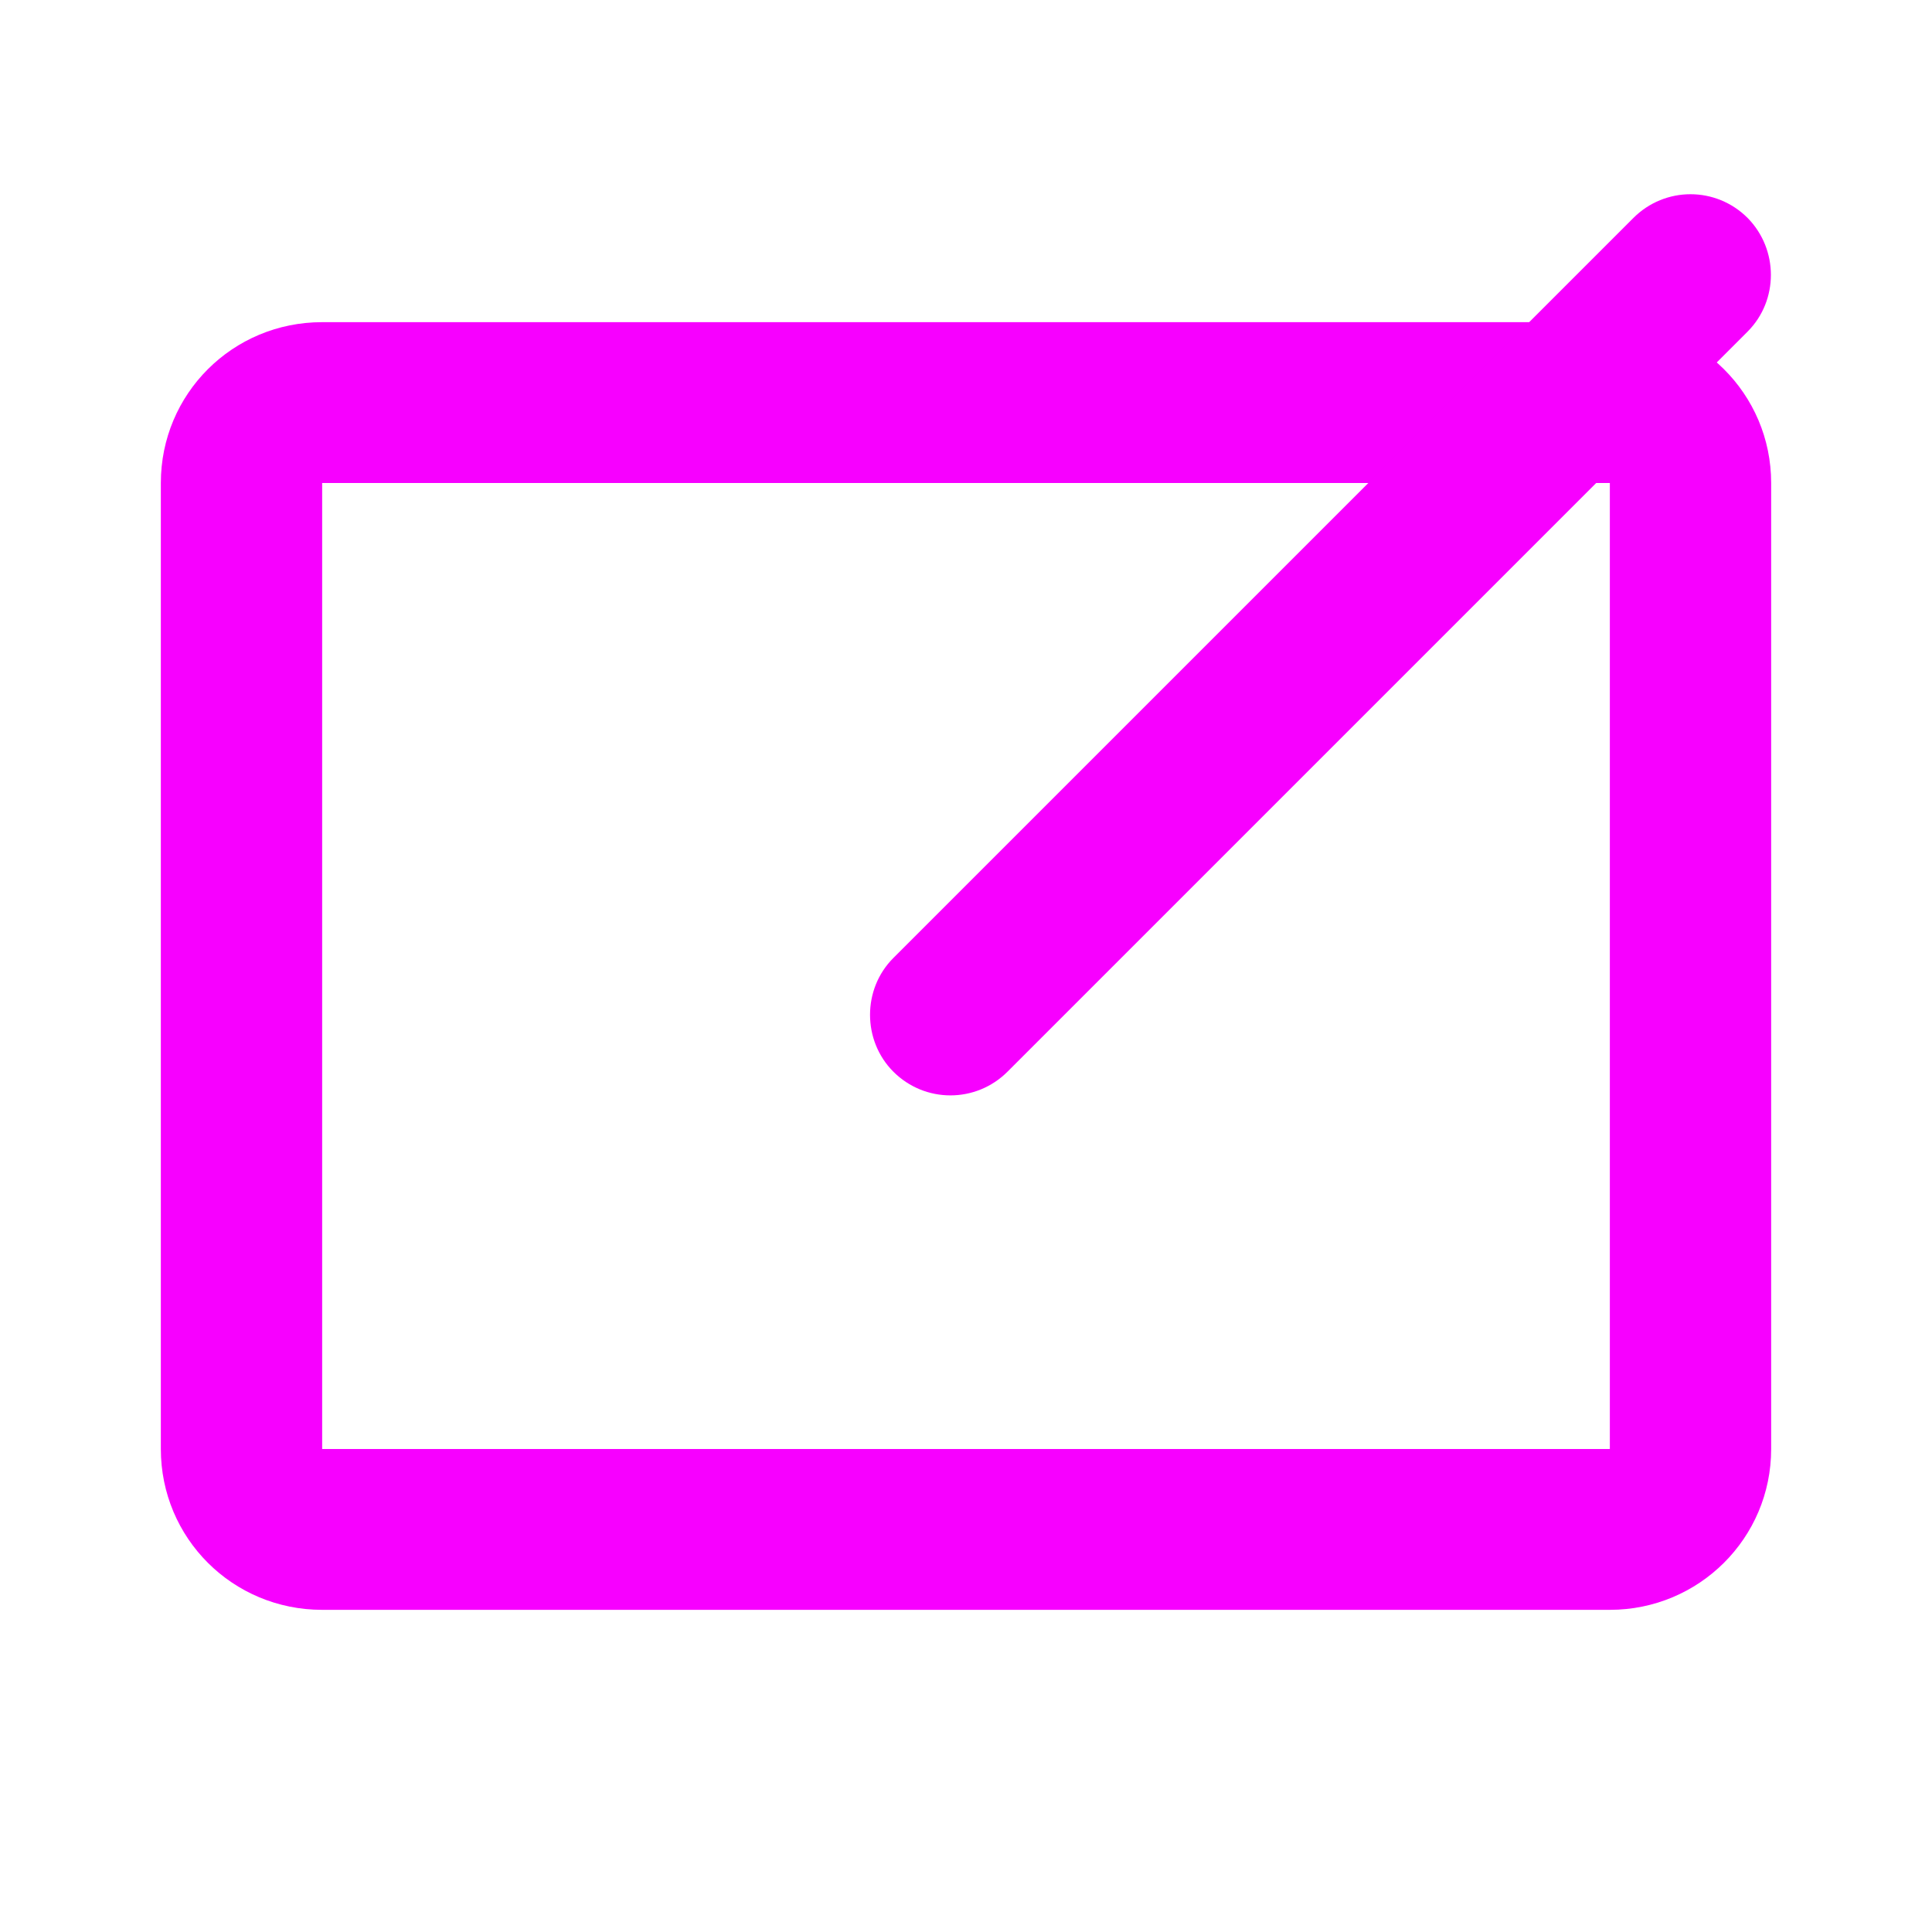 <svg xmlns="http://www.w3.org/2000/svg" xmlns:xlink="http://www.w3.org/1999/xlink" width="16" height="16" viewBox="0 0 16 16" version="1.1">
<g id="surface1">
<path style=" stroke:none;fill-rule:nonzero;fill:rgb(96.863%,0%,100%);fill-opacity:1;" d="M 2.668 2.668 C 1.926 2.668 1.332 3.262 1.332 4 L 1.332 12 C 1.332 12.738 1.926 13.332 2.668 13.332 L 13.332 13.332 C 14.07 13.332 14.668 12.738 14.668 12 L 14.668 4 C 14.668 3.262 14.07 2.668 13.332 2.668 Z M 2.668 4 L 13.332 4 L 13.332 12 L 2.668 12 Z M 2.668 4 "/>
<path style=" stroke:none;fill-rule:nonzero;fill:rgb(96.863%,0%,100%);fill-opacity:1;" d="M 7.398 7.934 L 13.527 1.805 C 13.789 1.543 14.211 1.543 14.473 1.805 C 14.73 2.066 14.73 2.488 14.473 2.746 L 8.344 8.875 C 8.082 9.137 7.66 9.137 7.398 8.875 C 7.141 8.617 7.141 8.191 7.398 7.934 Z M 7.398 7.934 "/>
</g>
</svg>
